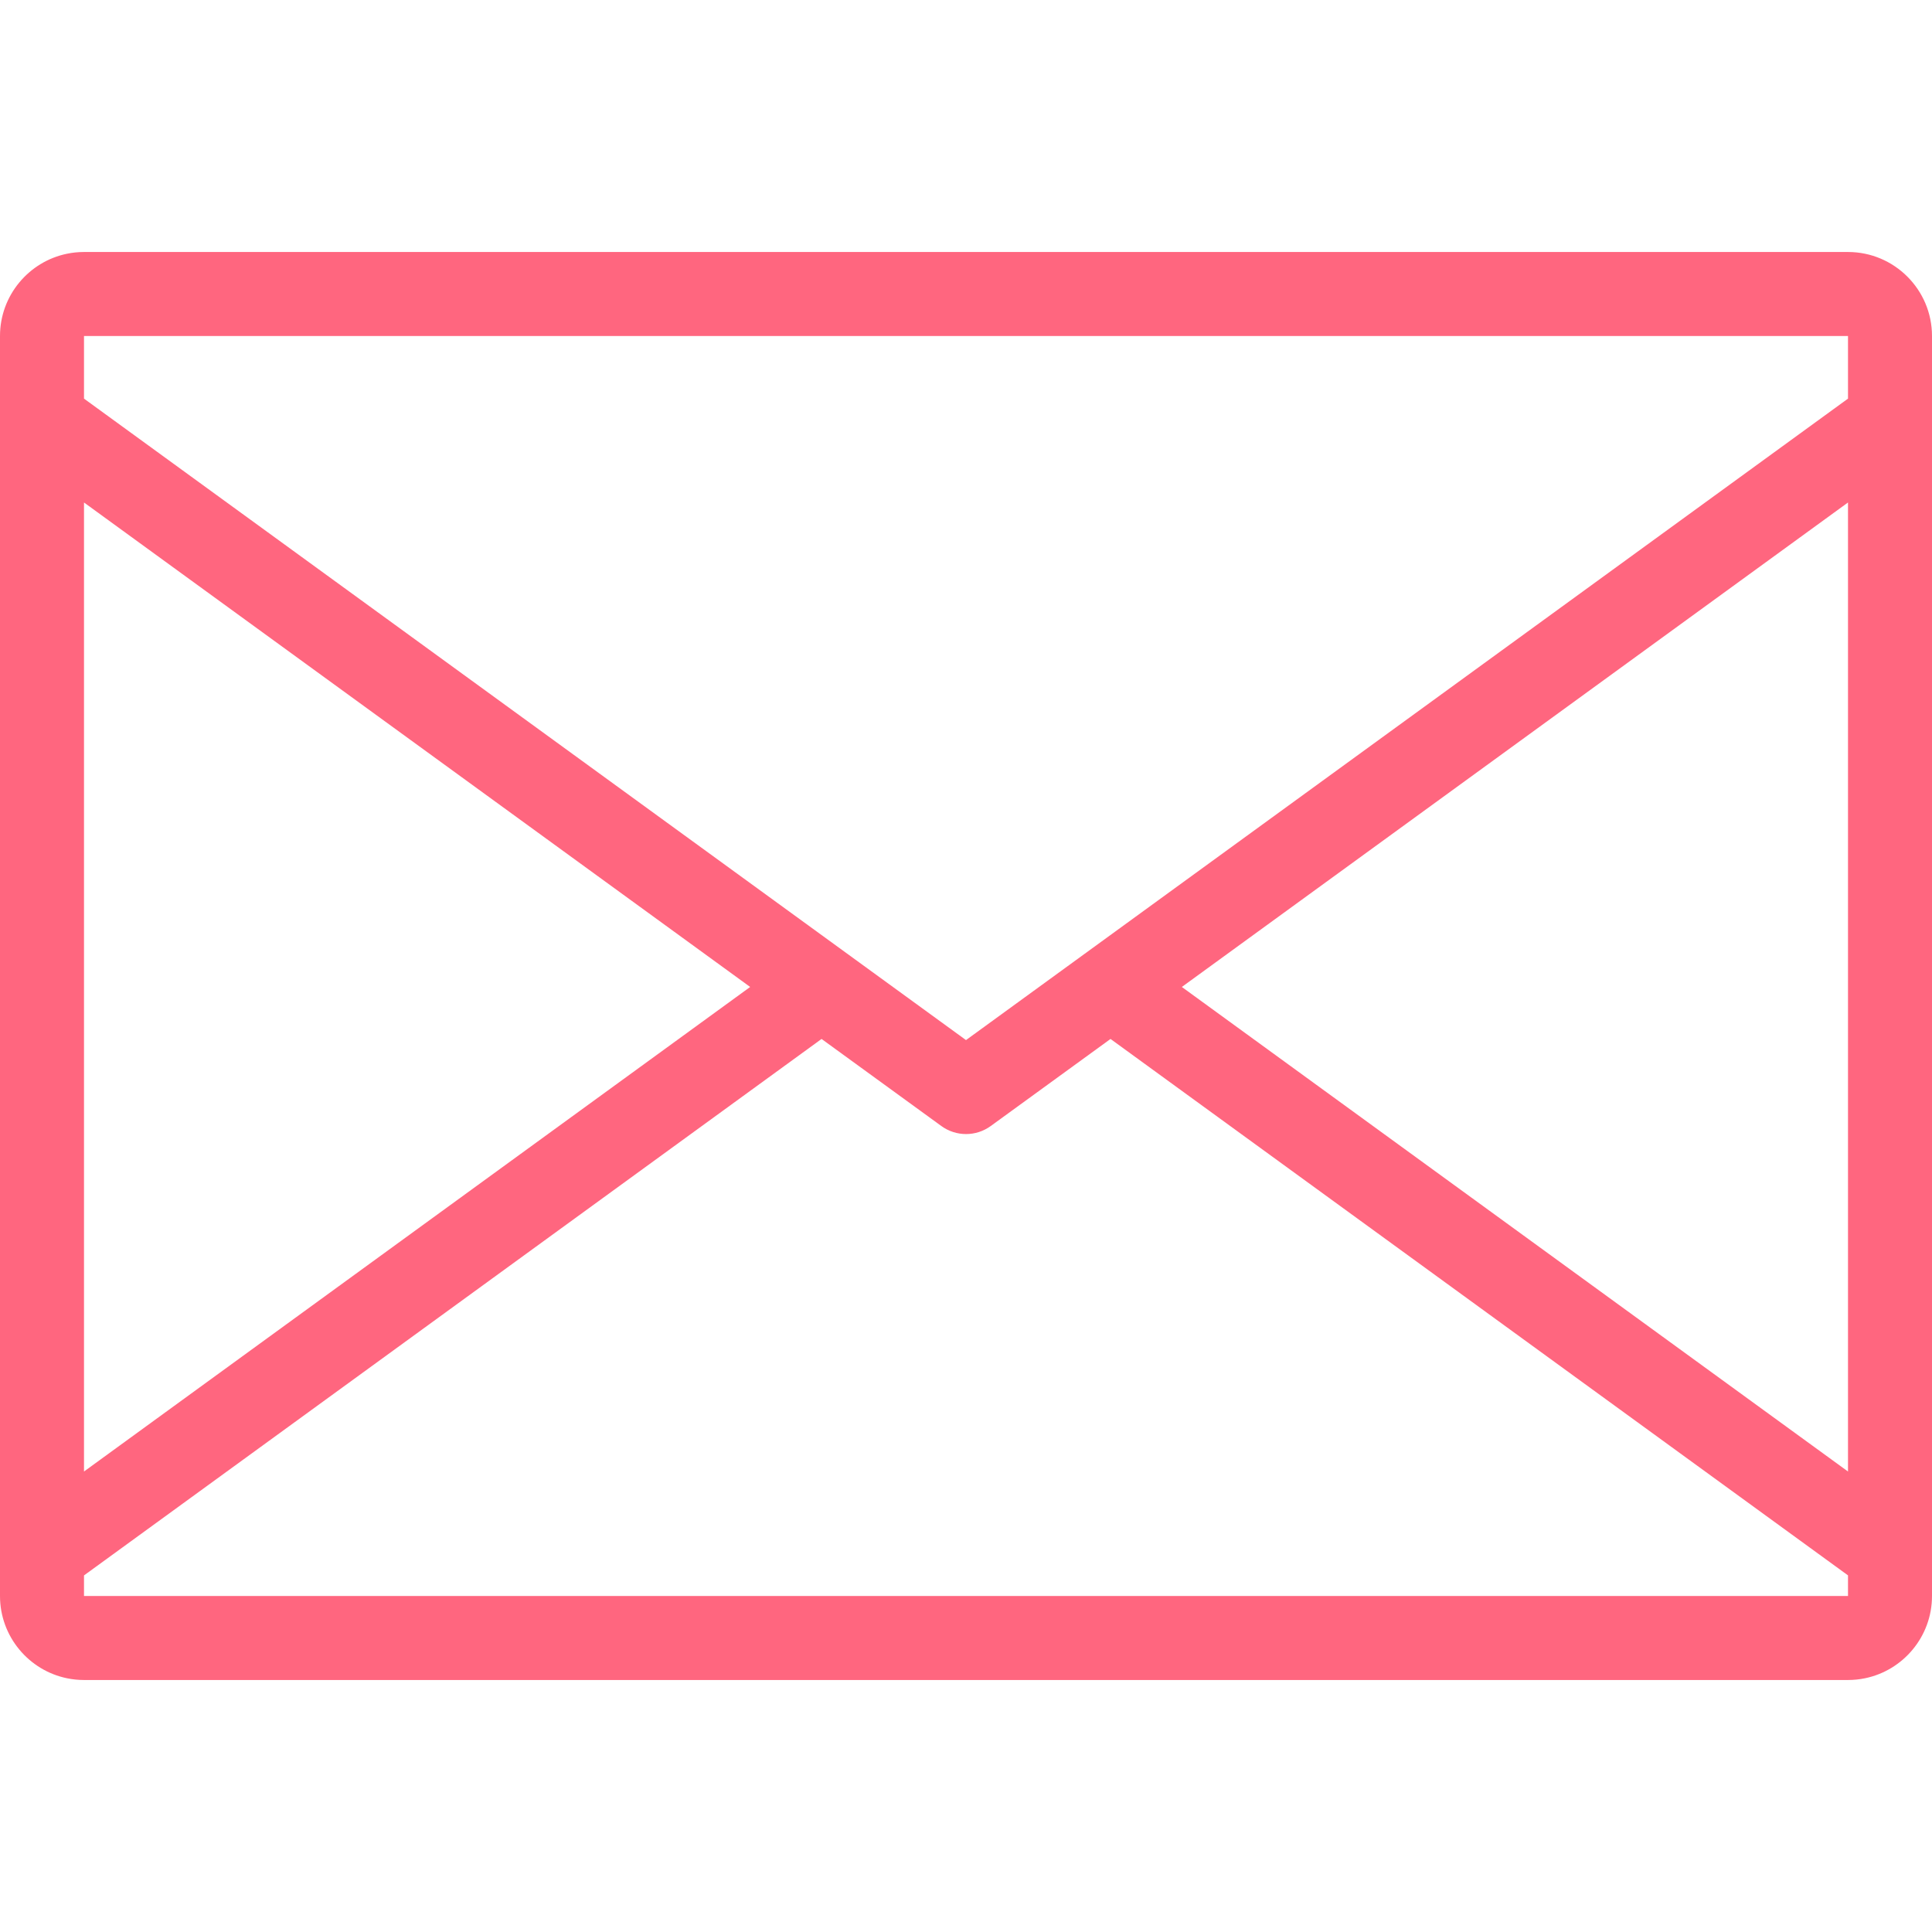 <?xml version="1.0"?>
<svg xmlns="http://www.w3.org/2000/svg" xmlns:xlink="http://www.w3.org/1999/xlink" xmlns:svgjs="http://svgjs.com/svgjs" version="1.1" width="512" height="512" x="0" y="0" viewBox="0 0 368 368" style="enable-background:new 0 0 512 512" xml:space="preserve" class=""><g>
<g xmlns="http://www.w3.org/2000/svg">
	<g>
		<path d="M352,48H16c-1.104,0-2.184,0.112-3.224,0.328C5.496,49.816,0,56.28,0,64v16v216v8c0,7.72,5.496,14.184,12.776,15.672    C13.816,319.888,14.896,320,16,320h336c1.104,0,2.184-0.112,3.224-0.328C362.504,318.184,368,311.72,368,304v-8V80V64    C368,55.176,360.824,48,352,48z M16,95.712l126.888,92.28L16,280.288V95.712z M352,304H16v-3.92l140.488-102.184l22.816,16.584    c2.808,2.04,6.6,2.04,9.408,0l22.816-16.584L352,300.072V304z M352,280.288l-126.888-92.296L352,95.712V280.288z M352,75.928    L184,198.112L16,75.928V64h336V75.928z" fill="#ff667f" data-original="#000000" style="" class=""/>
	</g>
</g>
<g xmlns="http://www.w3.org/2000/svg">
</g>
<g xmlns="http://www.w3.org/2000/svg">
</g>
<g xmlns="http://www.w3.org/2000/svg">
</g>
<g xmlns="http://www.w3.org/2000/svg">
</g>
<g xmlns="http://www.w3.org/2000/svg">
</g>
<g xmlns="http://www.w3.org/2000/svg">
</g>
<g xmlns="http://www.w3.org/2000/svg">
</g>
<g xmlns="http://www.w3.org/2000/svg">
</g>
<g xmlns="http://www.w3.org/2000/svg">
</g>
<g xmlns="http://www.w3.org/2000/svg">
</g>
<g xmlns="http://www.w3.org/2000/svg">
</g>
<g xmlns="http://www.w3.org/2000/svg">
</g>
<g xmlns="http://www.w3.org/2000/svg">
</g>
<g xmlns="http://www.w3.org/2000/svg">
</g>
<g xmlns="http://www.w3.org/2000/svg">
</g>
</g></svg>
